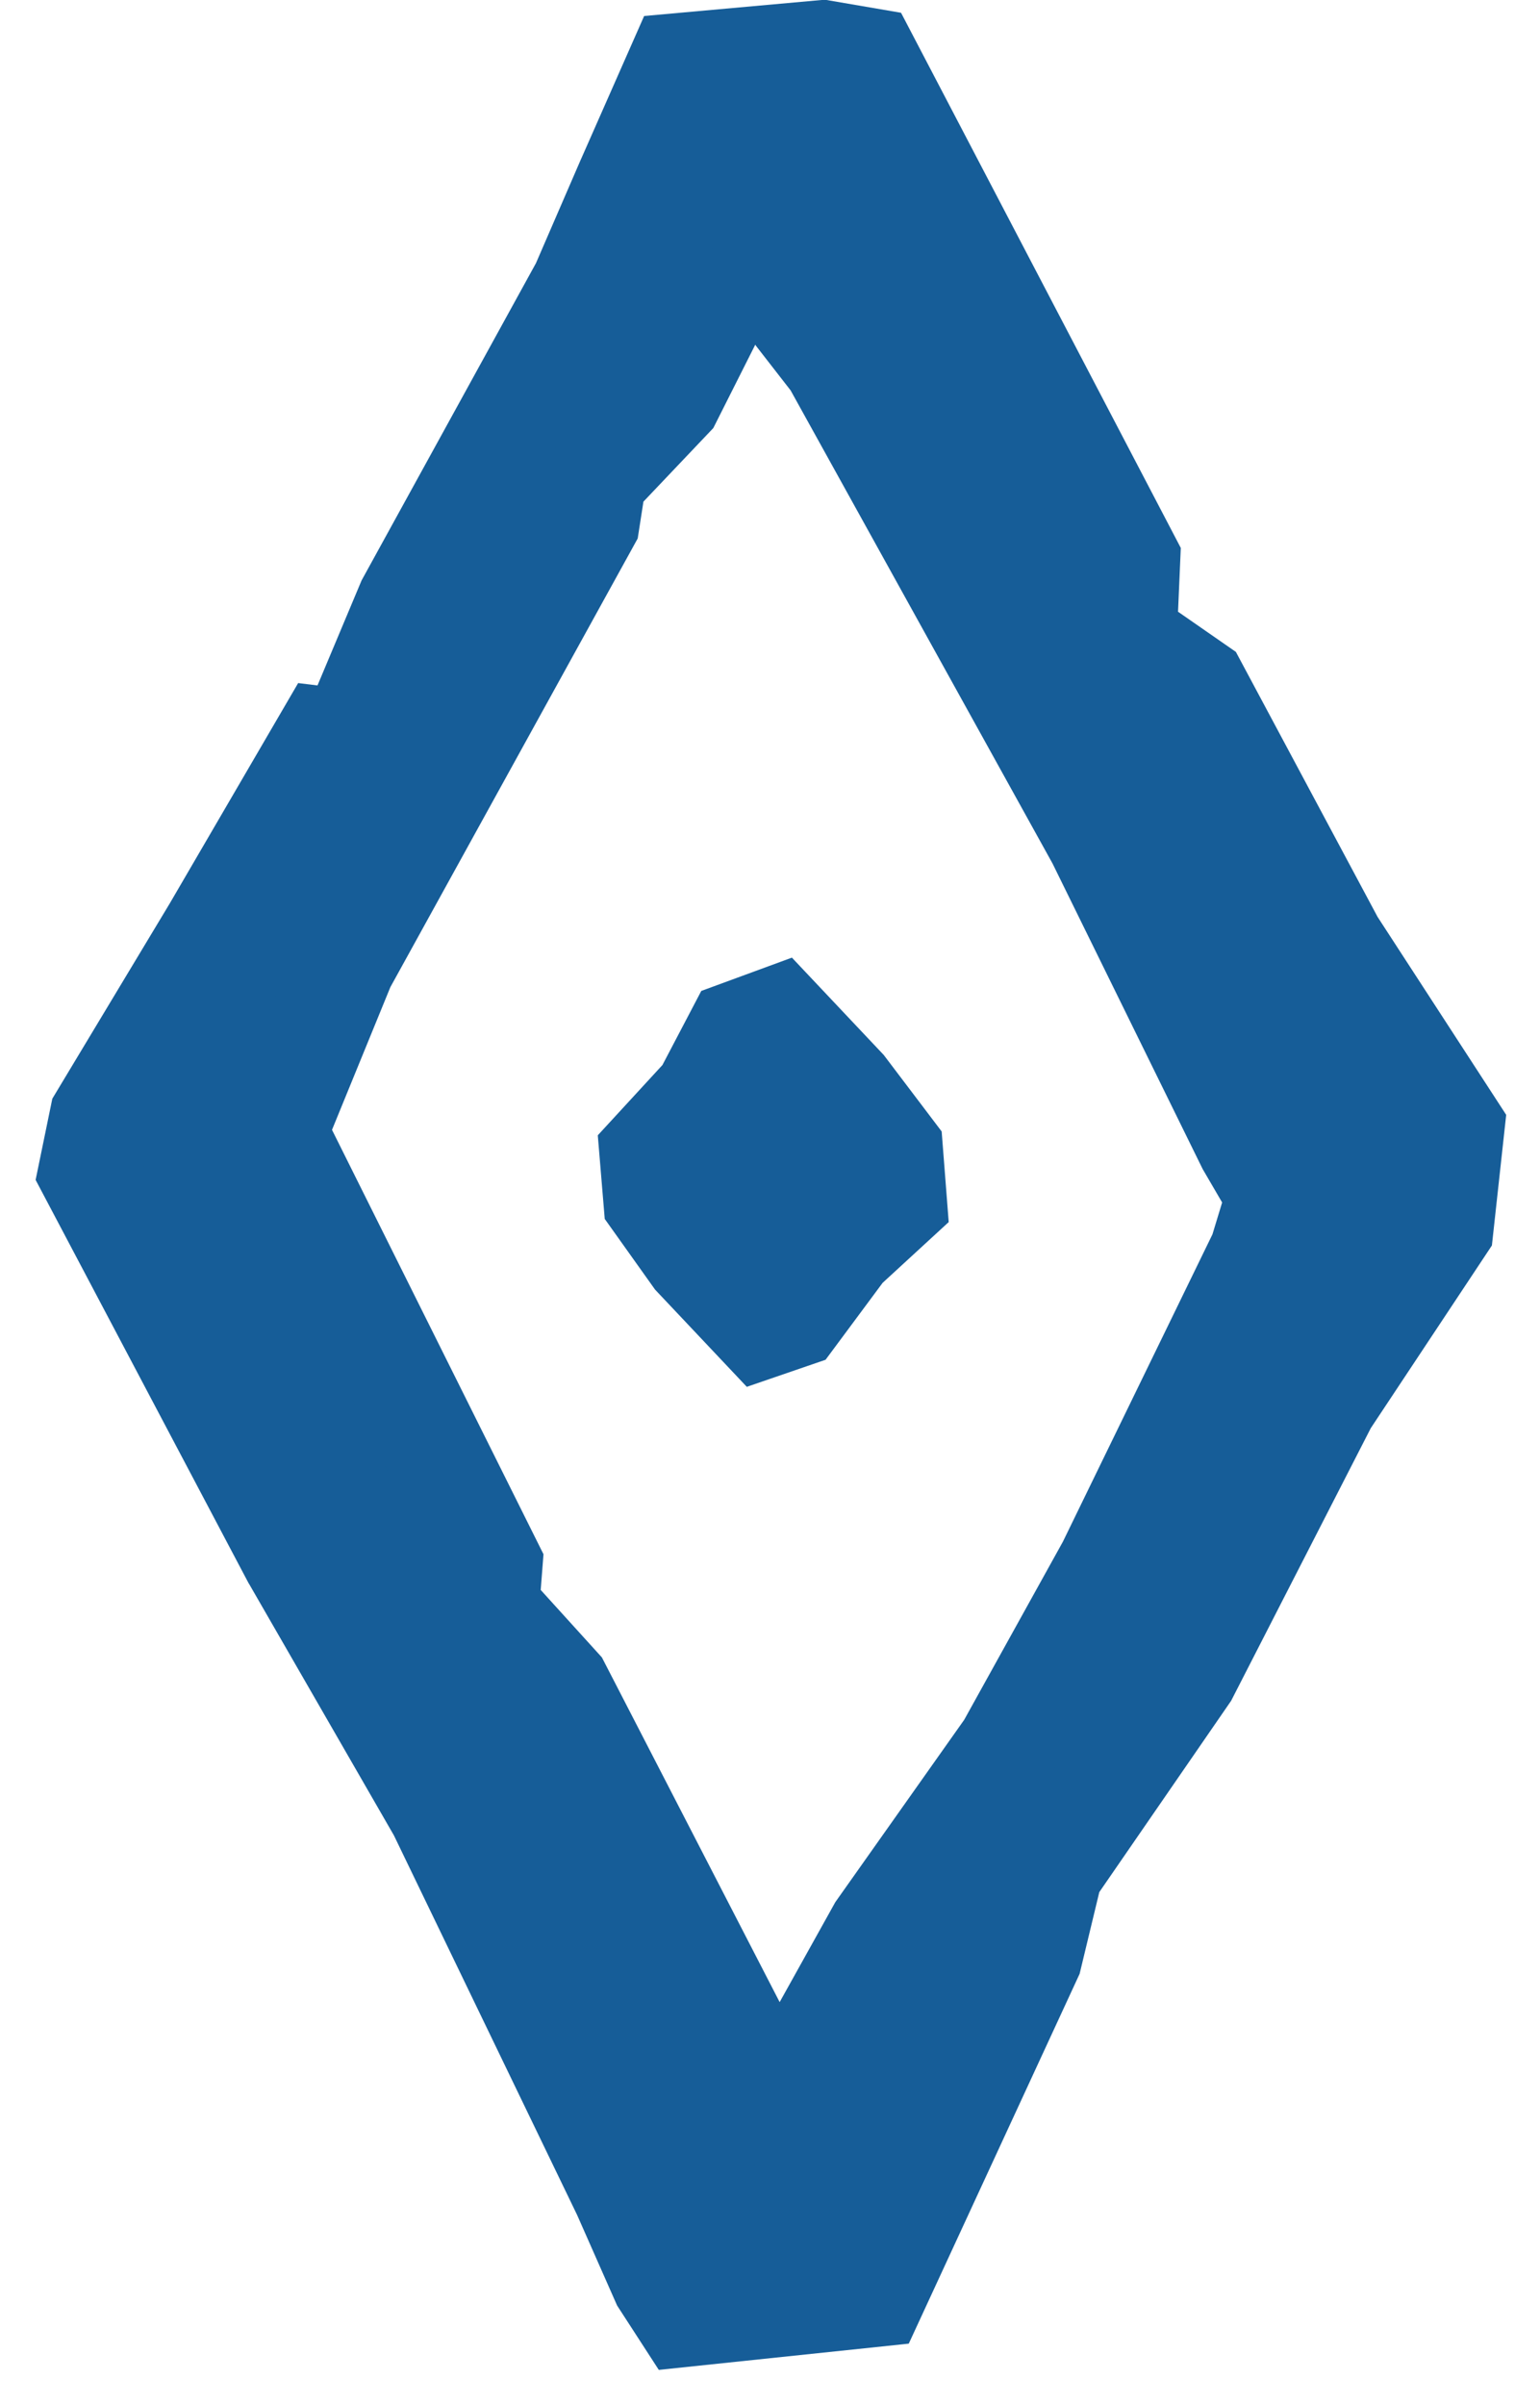 <svg width="41" height="64" viewBox="0 0 41 64" fill="none" xmlns="http://www.w3.org/2000/svg">
<path d="M18.313 1.463L18.019 1.49L17.9 1.76L16.602 4.703L16.602 4.703L16.6 4.707L15.403 7.47L10.776 15.883L10.763 15.906L10.753 15.93L9.261 19.484L8.955 19.447L8.628 19.407L8.462 19.691L5.588 24.621L2.62 29.551L2.576 29.624L2.559 29.708L2.281 31.061L2.245 31.236L2.328 31.395L7.71 41.579L7.714 41.587L7.719 41.595L11.606 48.342L16.512 58.502L17.529 60.802L17.546 60.839L17.567 60.872L18.031 61.588L18.198 61.845L18.503 61.813L23.049 61.336L23.332 61.306L23.451 61.048L27.533 52.217L27.554 52.172L27.566 52.124L28.1 49.907L31.666 44.732L31.685 44.706L31.7 44.677L35.398 37.461L38.444 32.87L38.511 32.769L38.525 32.648L38.803 30.102L38.822 29.924L38.725 29.775L35.582 24.939L31.974 18.195L31.917 18.089L31.818 18.02L30.096 16.825L30.177 14.952L30.183 14.818L30.12 14.699L23.255 1.571L23.14 1.351L22.896 1.309L21.968 1.15L21.904 1.139L21.839 1.145L18.313 1.463ZM14.998 44.776L14.968 44.718L14.924 44.67L13.121 42.681L13.197 41.703L13.207 41.565L13.146 41.441L7.494 30.107L9.253 25.808L15.734 14.058L15.777 13.98L15.79 13.893L15.952 12.854L17.885 10.819L17.936 10.766L17.969 10.7L19.614 7.433L20.268 6.966L21.169 8.571L21.188 8.604L21.21 8.633L22.114 9.796L29.141 22.482L33.125 30.586L33.133 30.602L33.142 30.617L33.867 31.861L33.419 33.333L33.403 33.329L29.419 41.513L26.748 46.33L23.331 51.161L23.316 51.183L23.302 51.207L20.767 55.76L19.633 53.758L14.998 44.776ZM19.763 27.191L19.582 27.258L19.492 27.428L18.688 28.961L17.341 30.425L17.192 30.586L17.21 30.805L17.303 31.919L17.314 32.056L17.394 32.168L18.415 33.6L18.435 33.628L18.458 33.653L20.035 35.324L20.257 35.558L20.561 35.453L21.025 35.294L21.172 35.244L21.265 35.119L22.535 33.407L23.799 32.246L23.978 32.081L23.959 31.839L23.867 30.645L23.855 30.499L23.767 30.382L22.56 28.791L22.544 28.769L22.526 28.749L20.948 27.079L20.722 26.839L20.412 26.953L19.763 27.191Z" fill="#165D98" stroke="#165D98"/>
<mask id="path-2-outside-1_19_47" maskUnits="userSpaceOnUse" x="0" y="-1" width="41" height="65" fill="black">
<rect fill="white" y="-1" width="41" height="65"/>
<path fill-rule="evenodd" clip-rule="evenodd" d="M17.826 1.369L21.919 1L23.332 1.242L30.426 14.805L30.34 16.784L32.135 18.03L35.814 24.906L39.067 29.91L38.752 32.789L35.63 37.495L31.917 44.74L28.338 49.932L27.794 52.19L23.525 61.425L18.045 62L17.312 60.869L16.281 58.536L16.273 58.518L11.373 48.371L7.487 41.627L7.481 41.618L2 31.245L2.338 29.603L5.354 24.591L5.359 24.584L8.47 19.248L9.082 19.323L10.528 15.88L15.168 7.443L16.363 4.684L16.365 4.68L17.826 1.369ZM15.853 7.69L11.214 16.124L9.544 20.102V20.022L8.894 19.943L6.018 24.876L3.049 29.809L2.771 31.161L8.152 41.346L12.049 48.108L16.966 58.293L17.987 60.6L18.451 61.316L22.997 60.839L27.08 52.007L27.637 49.7L31.255 44.449L34.966 37.208L38.028 32.593L38.306 30.047L35.152 25.194L31.533 18.431L29.585 17.079L29.678 14.93L22.812 1.802L21.884 1.643L18.358 1.961L17.059 4.905L15.853 7.69ZM15.196 44.676L19.867 53.729L20.765 55.314L23.086 51.147L26.518 46.294L29.185 41.484L33.168 33.303L33.184 33.306L33.621 31.869L32.9 30.632L28.907 22.51L21.886 9.835L20.959 8.643L20.175 7.247L19.835 7.49L18.164 10.808L16.19 12.886L16.017 13.999L9.489 25.834L7.742 30.104L13.451 41.554L13.365 42.658L15.196 44.676ZM12.606 42.857L12.699 41.664L6.946 30.127L8.802 25.592L15.296 13.816L15.482 12.623L17.523 10.475L19.286 6.974V7.054L20.399 6.258V6.178L21.606 8.327L22.534 9.52L29.585 22.25L33.575 30.366L34.41 31.798L33.853 33.628V33.548L29.863 41.743L27.173 46.597L23.74 51.45L20.771 56.781L19.193 53.996L14.554 45.005L12.606 42.857ZM20.399 34.98L18.822 33.31L17.802 31.878L17.709 30.764L19.101 29.252L19.936 27.661L20.585 27.422L22.162 29.093L23.369 30.684L23.461 31.878L22.162 33.071L20.863 34.821L20.399 34.98ZM22.752 33.462L21.361 35.336L20.167 35.746L18.214 33.677L17.074 32.077L16.948 30.563L18.461 28.919L19.377 27.173L20.809 26.647L22.764 28.718L24.096 30.476L24.223 32.11L22.752 33.462Z"/>
</mask>
<path fill-rule="evenodd" clip-rule="evenodd" d="M17.826 1.369L21.919 1L23.332 1.242L30.426 14.805L30.34 16.784L32.135 18.03L35.814 24.906L39.067 29.91L38.752 32.789L35.63 37.495L31.917 44.74L28.338 49.932L27.794 52.19L23.525 61.425L18.045 62L17.312 60.869L16.281 58.536L16.273 58.518L11.373 48.371L7.487 41.627L7.481 41.618L2 31.245L2.338 29.603L5.354 24.591L5.359 24.584L8.47 19.248L9.082 19.323L10.528 15.88L15.168 7.443L16.363 4.684L16.365 4.68L17.826 1.369ZM15.853 7.69L11.214 16.124L9.544 20.102V20.022L8.894 19.943L6.018 24.876L3.049 29.809L2.771 31.161L8.152 41.346L12.049 48.108L16.966 58.293L17.987 60.6L18.451 61.316L22.997 60.839L27.08 52.007L27.637 49.7L31.255 44.449L34.966 37.208L38.028 32.593L38.306 30.047L35.152 25.194L31.533 18.431L29.585 17.079L29.678 14.93L22.812 1.802L21.884 1.643L18.358 1.961L17.059 4.905L15.853 7.69ZM15.196 44.676L19.867 53.729L20.765 55.314L23.086 51.147L26.518 46.294L29.185 41.484L33.168 33.303L33.184 33.306L33.621 31.869L32.9 30.632L28.907 22.51L21.886 9.835L20.959 8.643L20.175 7.247L19.835 7.49L18.164 10.808L16.19 12.886L16.017 13.999L9.489 25.834L7.742 30.104L13.451 41.554L13.365 42.658L15.196 44.676ZM12.606 42.857L12.699 41.664L6.946 30.127L8.802 25.592L15.296 13.816L15.482 12.623L17.523 10.475L19.286 6.974V7.054L20.399 6.258V6.178L21.606 8.327L22.534 9.52L29.585 22.25L33.575 30.366L34.41 31.798L33.853 33.628V33.548L29.863 41.743L27.173 46.597L23.74 51.45L20.771 56.781L19.193 53.996L14.554 45.005L12.606 42.857ZM20.399 34.98L18.822 33.31L17.802 31.878L17.709 30.764L19.101 29.252L19.936 27.661L20.585 27.422L22.162 29.093L23.369 30.684L23.461 31.878L22.162 33.071L20.863 34.821L20.399 34.98ZM22.752 33.462L21.361 35.336L20.167 35.746L18.214 33.677L17.074 32.077L16.948 30.563L18.461 28.919L19.377 27.173L20.809 26.647L22.764 28.718L24.096 30.476L24.223 32.11L22.752 33.462Z" fill="#165D98"/>
<path fill-rule="evenodd" clip-rule="evenodd" d="M17.826 1.369L21.919 1L23.332 1.242L30.426 14.805L30.34 16.784L32.135 18.03L35.814 24.906L39.067 29.91L38.752 32.789L35.63 37.495L31.917 44.74L28.338 49.932L27.794 52.19L23.525 61.425L18.045 62L17.312 60.869L16.281 58.536L16.273 58.518L11.373 48.371L7.487 41.627L7.481 41.618L2 31.245L2.338 29.603L5.354 24.591L5.359 24.584L8.47 19.248L9.082 19.323L10.528 15.88L15.168 7.443L16.363 4.684L16.365 4.68L17.826 1.369ZM15.853 7.69L11.214 16.124L9.544 20.102V20.022L8.894 19.943L6.018 24.876L3.049 29.809L2.771 31.161L8.152 41.346L12.049 48.108L16.966 58.293L17.987 60.6L18.451 61.316L22.997 60.839L27.08 52.007L27.637 49.7L31.255 44.449L34.966 37.208L38.028 32.593L38.306 30.047L35.152 25.194L31.533 18.431L29.585 17.079L29.678 14.93L22.812 1.802L21.884 1.643L18.358 1.961L17.059 4.905L15.853 7.69ZM15.196 44.676L19.867 53.729L20.765 55.314L23.086 51.147L26.518 46.294L29.185 41.484L33.168 33.303L33.184 33.306L33.621 31.869L32.9 30.632L28.907 22.51L21.886 9.835L20.959 8.643L20.175 7.247L19.835 7.49L18.164 10.808L16.19 12.886L16.017 13.999L9.489 25.834L7.742 30.104L13.451 41.554L13.365 42.658L15.196 44.676ZM12.606 42.857L12.699 41.664L6.946 30.127L8.802 25.592L15.296 13.816L15.482 12.623L17.523 10.475L19.286 6.974V7.054L20.399 6.258V6.178L21.606 8.327L22.534 9.52L29.585 22.25L33.575 30.366L34.41 31.798L33.853 33.628V33.548L29.863 41.743L27.173 46.597L23.74 51.45L20.771 56.781L19.193 53.996L14.554 45.005L12.606 42.857ZM20.399 34.98L18.822 33.31L17.802 31.878L17.709 30.764L19.101 29.252L19.936 27.661L20.585 27.422L22.162 29.093L23.369 30.684L23.461 31.878L22.162 33.071L20.863 34.821L20.399 34.98ZM22.752 33.462L21.361 35.336L20.167 35.746L18.214 33.677L17.074 32.077L16.948 30.563L18.461 28.919L19.377 27.173L20.809 26.647L22.764 28.718L24.096 30.476L24.223 32.11L22.752 33.462Z" stroke="#165D98" stroke-width="2" mask="url(#path-2-outside-1_19_47)"/>
</svg>
